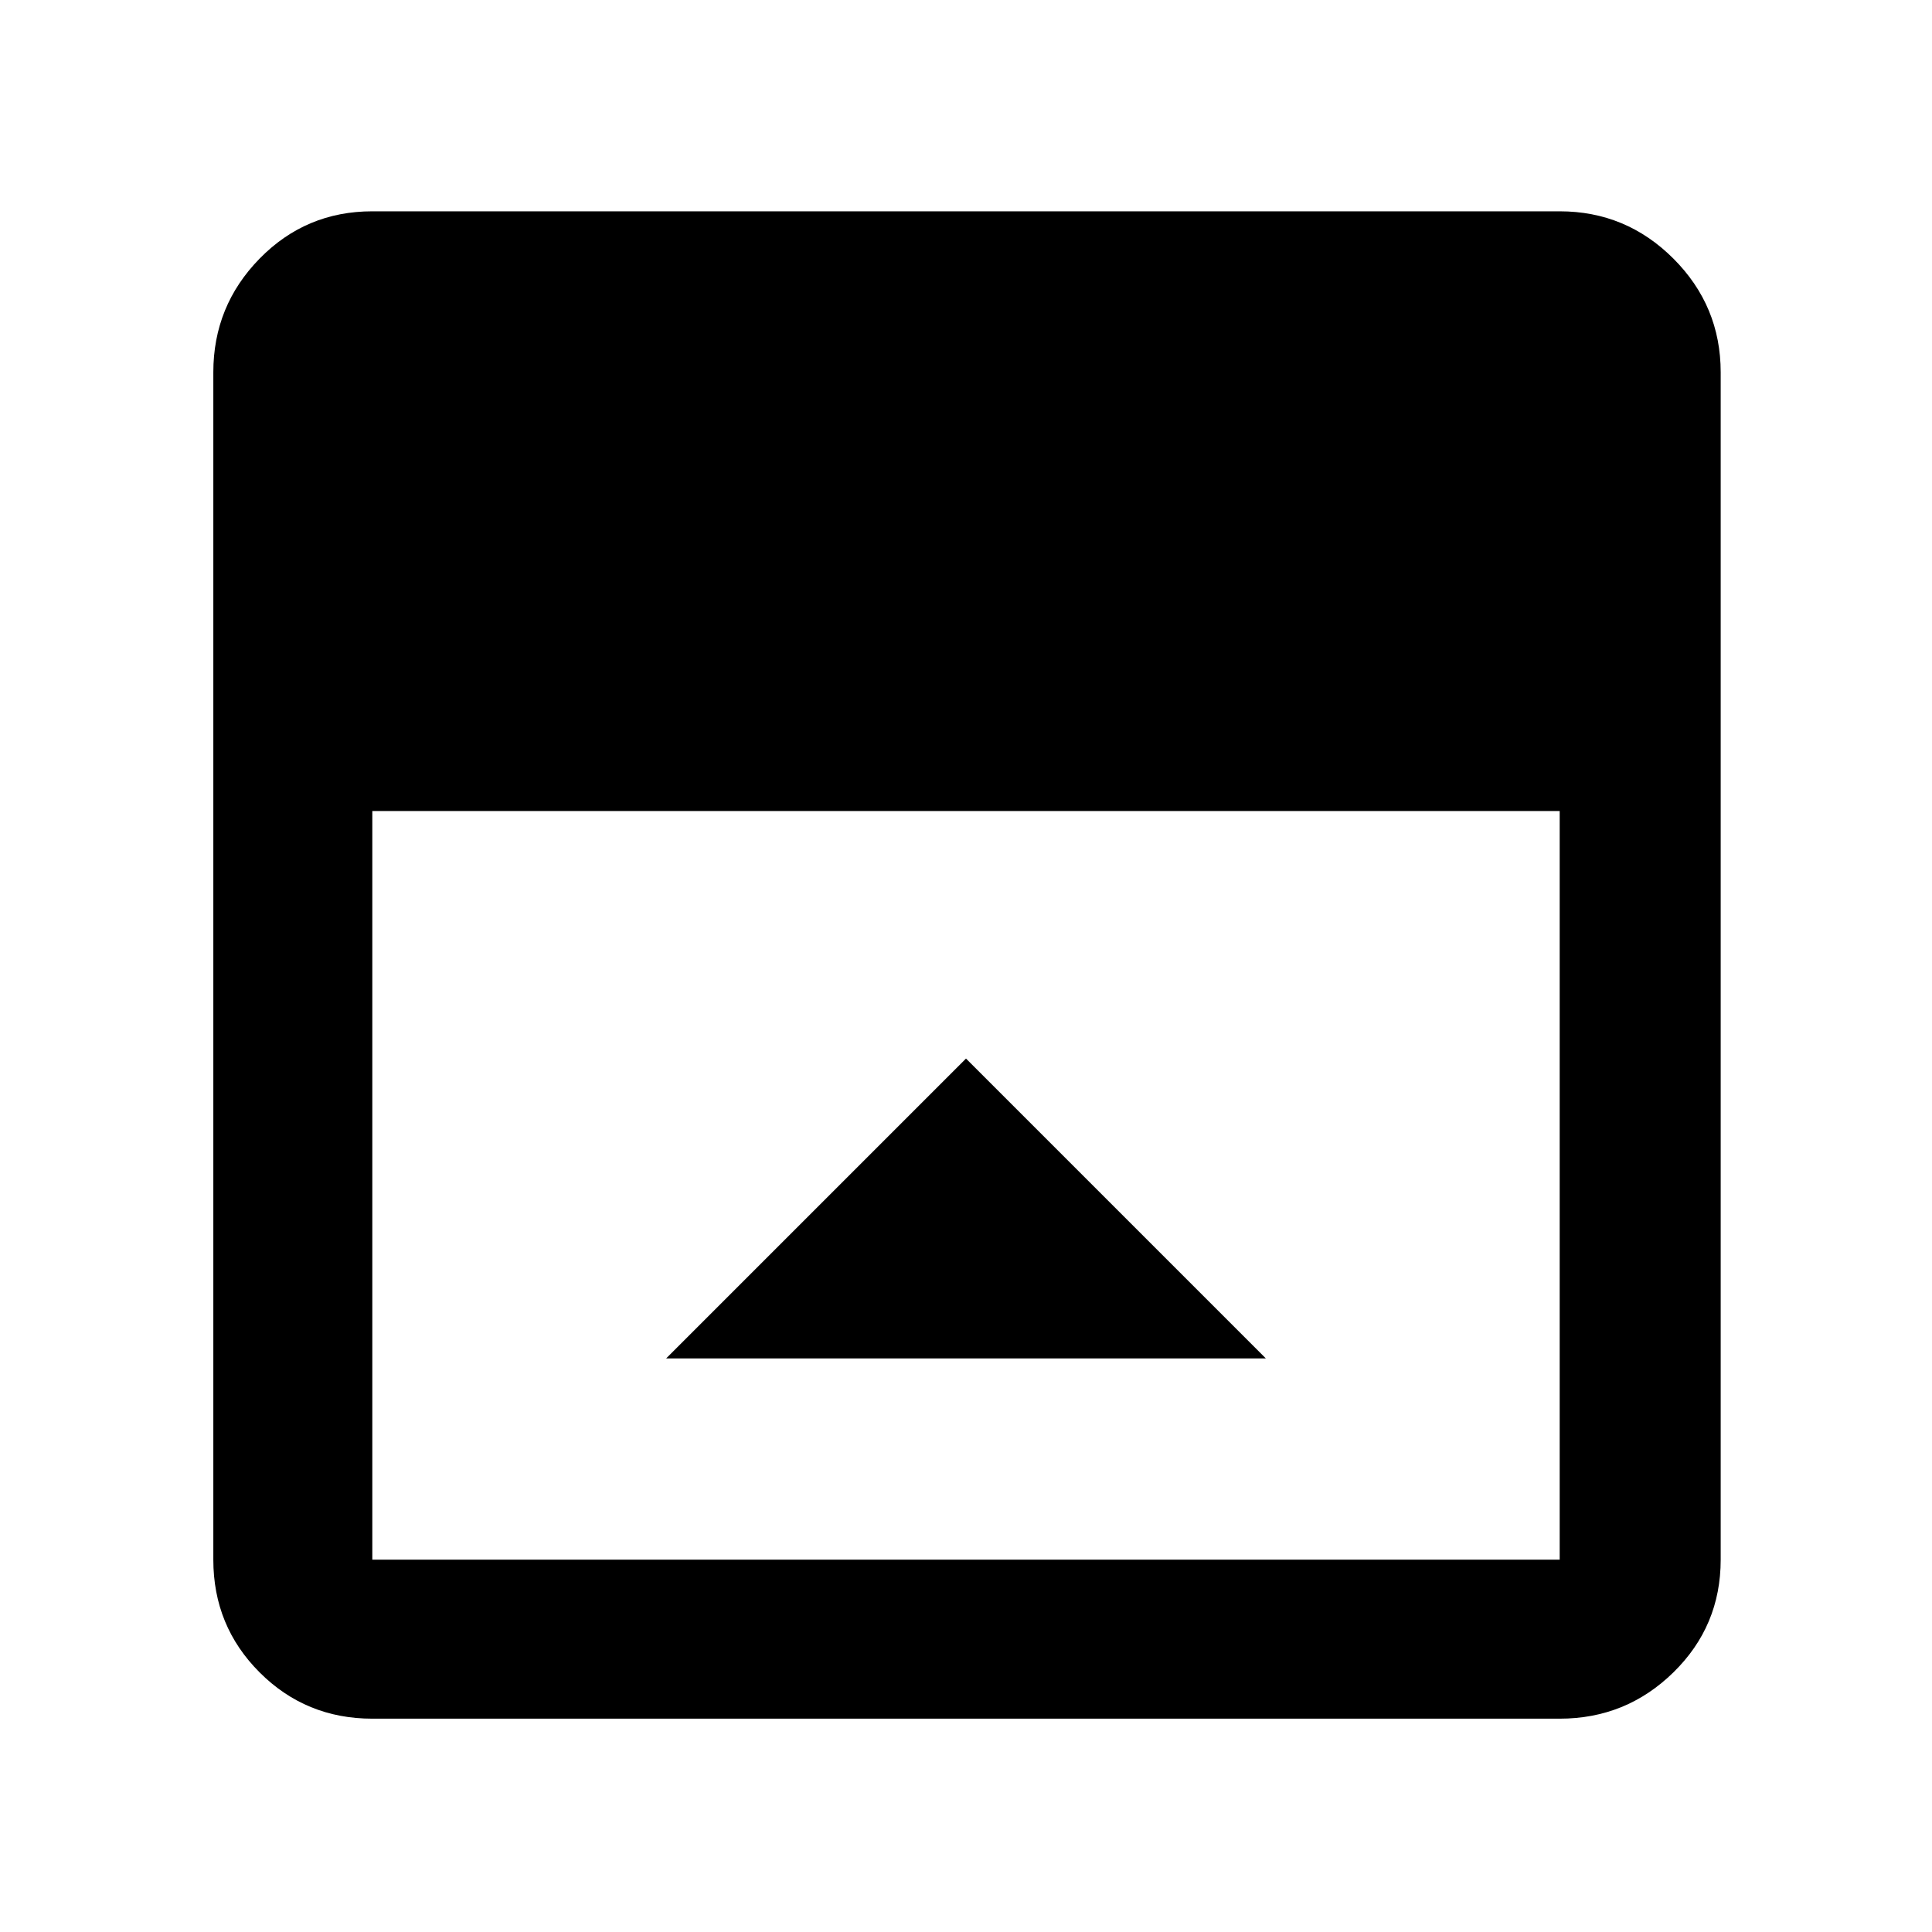 <svg xmlns="http://www.w3.org/2000/svg" width="48" height="48" viewBox="0 0 48 48"><path d="m24 26.3-7.45 7.45h14.9ZM9.25 42.7q-1.65 0-2.8-1.15t-1.15-2.8V9.25q0-1.65 1.15-2.825Q7.6 5.25 9.25 5.25h29.5q1.65 0 2.825 1.175Q42.75 7.6 42.75 9.25v29.5q0 1.65-1.175 2.8T38.75 42.7Zm0-22.55v18.6h29.5v-18.6Z"/></svg>